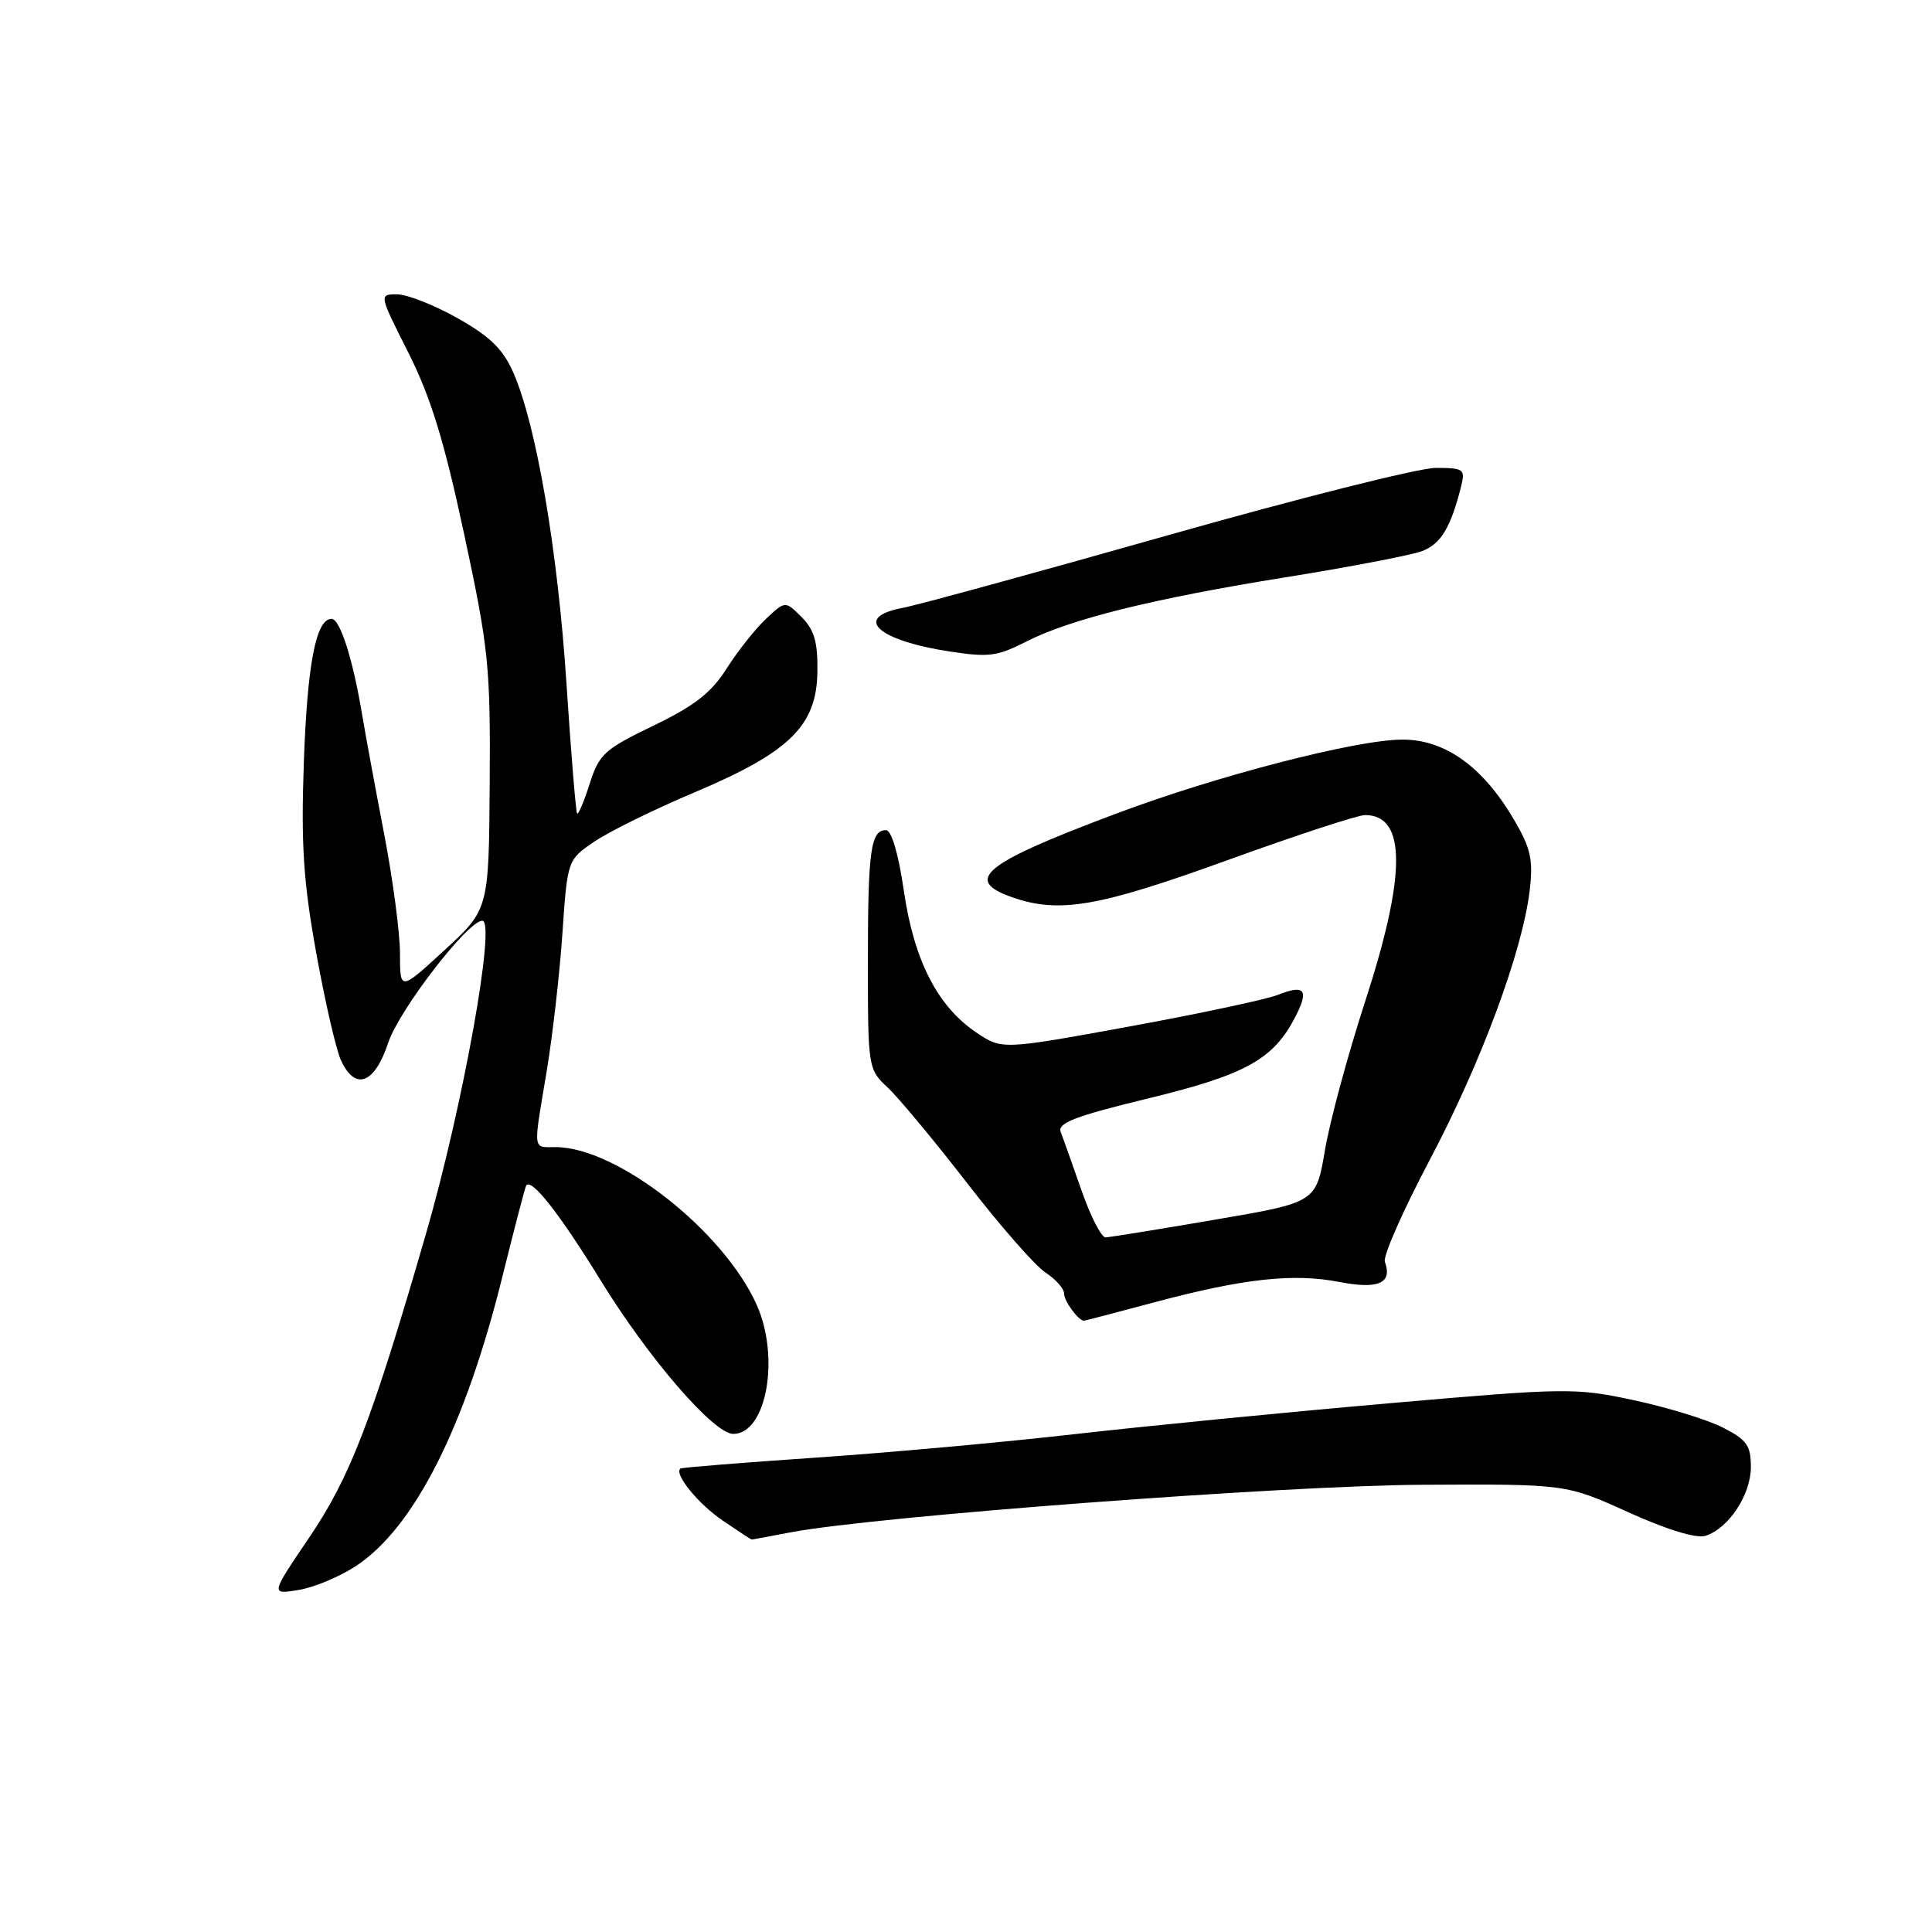 <?xml version="1.0" encoding="UTF-8" standalone="no"?>
<!DOCTYPE svg PUBLIC "-//W3C//DTD SVG 1.1//EN" "http://www.w3.org/Graphics/SVG/1.1/DTD/svg11.dtd" >
<svg xmlns="http://www.w3.org/2000/svg" xmlns:xlink="http://www.w3.org/1999/xlink" version="1.1" viewBox="0 0 256 256">
 <g >
 <path fill="currentColor"
d=" M 47.19 207.49 C 54.93 202.37 61.66 189.02 66.61 169.00 C 68.18 162.68 69.58 157.32 69.72 157.09 C 70.40 156.04 74.15 160.81 79.57 169.63 C 85.94 180.00 94.58 190.00 97.16 190.00 C 101.55 190.00 103.39 179.90 100.27 172.91 C 95.89 163.10 81.75 152.00 73.61 152.00 C 70.55 152.00 70.63 152.72 72.43 142.00 C 73.21 137.32 74.15 129.10 74.52 123.72 C 75.19 113.94 75.19 113.94 78.78 111.50 C 80.76 110.16 86.72 107.23 92.03 104.99 C 104.63 99.67 108.20 96.18 108.31 89.05 C 108.37 85.07 107.90 83.46 106.22 81.77 C 104.05 79.60 104.05 79.60 101.48 82.02 C 100.07 83.35 97.72 86.31 96.28 88.59 C 94.25 91.80 92.02 93.53 86.57 96.16 C 80.11 99.27 79.38 99.93 78.14 103.84 C 77.39 106.19 76.64 107.97 76.47 107.80 C 76.31 107.64 75.67 99.89 75.06 90.58 C 73.91 72.95 71.08 56.40 68.04 49.42 C 66.67 46.28 64.96 44.60 60.65 42.17 C 57.56 40.43 53.95 39.00 52.62 39.00 C 50.21 39.00 50.21 39.00 54.12 46.75 C 57.08 52.64 58.86 58.42 61.51 70.81 C 64.76 85.97 64.99 88.28 64.89 103.81 C 64.77 120.50 64.77 120.50 58.89 125.91 C 53.00 131.32 53.00 131.32 53.00 126.35 C 53.00 123.62 52.05 116.46 50.89 110.44 C 49.73 104.42 48.41 97.25 47.95 94.50 C 46.73 87.23 45.05 82.00 43.93 82.00 C 41.87 82.00 40.72 87.98 40.26 101.00 C 39.88 111.90 40.19 116.76 41.89 126.20 C 43.05 132.64 44.52 139.05 45.16 140.45 C 47.05 144.60 49.62 143.66 51.44 138.17 C 52.90 133.79 61.99 122.00 63.91 122.00 C 65.76 122.00 61.33 146.59 56.44 163.50 C 49.23 188.38 46.40 195.72 40.94 203.78 C 35.85 211.29 35.85 211.29 39.56 210.68 C 41.61 210.35 45.04 208.91 47.19 207.49 Z  M 104.77 203.04 C 116.03 200.91 170.23 196.83 188.50 196.74 C 207.50 196.64 207.50 196.64 215.76 200.38 C 220.89 202.70 224.77 203.89 225.99 203.50 C 229.05 202.53 232.00 198.06 232.00 194.39 C 232.00 191.52 231.46 190.77 228.25 189.14 C 226.19 188.10 220.89 186.47 216.47 185.53 C 208.75 183.87 207.54 183.89 183.97 185.95 C 170.51 187.12 151.85 188.96 142.50 190.02 C 133.15 191.09 117.62 192.50 108.00 193.15 C 98.38 193.81 90.35 194.45 90.17 194.59 C 89.25 195.26 92.49 199.26 95.76 201.48 C 97.80 202.87 99.52 204.00 99.60 204.00 C 99.67 204.00 102.00 203.57 104.77 203.04 Z  M 152.93 172.57 C 164.76 169.41 171.36 168.68 177.49 169.87 C 182.66 170.87 184.54 170.03 183.50 167.19 C 183.23 166.46 185.91 160.39 189.45 153.69 C 196.28 140.76 201.73 126.06 202.69 118.00 C 203.17 113.91 202.84 112.41 200.63 108.64 C 196.51 101.60 191.50 98.00 185.84 98.00 C 179.77 98.00 161.27 102.78 147.87 107.82 C 130.28 114.42 127.57 116.61 134.15 118.90 C 140.36 121.07 145.55 120.17 162.58 114.00 C 171.69 110.70 179.92 108.00 180.87 108.00 C 186.37 108.00 186.36 115.89 180.86 132.79 C 178.59 139.78 176.20 148.61 175.56 152.42 C 174.39 159.33 174.39 159.33 160.95 161.62 C 153.55 162.89 147.05 163.94 146.50 163.96 C 145.94 163.98 144.51 161.19 143.31 157.75 C 142.11 154.31 140.87 150.82 140.55 150.00 C 140.10 148.80 142.45 147.90 152.16 145.54 C 165.03 142.42 168.72 140.38 171.61 134.79 C 173.50 131.14 172.91 130.40 169.28 131.84 C 167.75 132.44 158.91 134.32 149.63 136.02 C 132.76 139.10 132.76 139.10 129.35 136.80 C 124.22 133.34 121.10 127.24 119.76 118.01 C 119.05 113.14 118.13 110.00 117.40 110.00 C 115.37 110.00 115.00 112.70 115.00 127.41 C 115.00 141.46 115.03 141.68 117.60 144.08 C 119.03 145.41 123.77 151.11 128.13 156.74 C 132.48 162.38 137.16 167.72 138.52 168.61 C 139.89 169.50 141.00 170.76 141.00 171.42 C 141.00 172.41 142.90 175.00 143.63 175.00 C 143.75 175.00 147.94 173.91 152.93 172.57 Z  M 135.97 85.02 C 141.80 82.04 152.74 79.33 170.18 76.52 C 178.80 75.14 187.02 73.56 188.44 73.02 C 190.92 72.08 192.24 69.89 193.60 64.46 C 194.18 62.16 193.96 62.00 190.23 62.00 C 188.03 62.00 172.06 66.02 154.74 70.93 C 137.42 75.84 121.62 80.17 119.63 80.54 C 112.89 81.81 116.27 84.89 126.00 86.35 C 131.04 87.11 132.16 86.96 135.97 85.02 Z "/>
</g>
</svg>